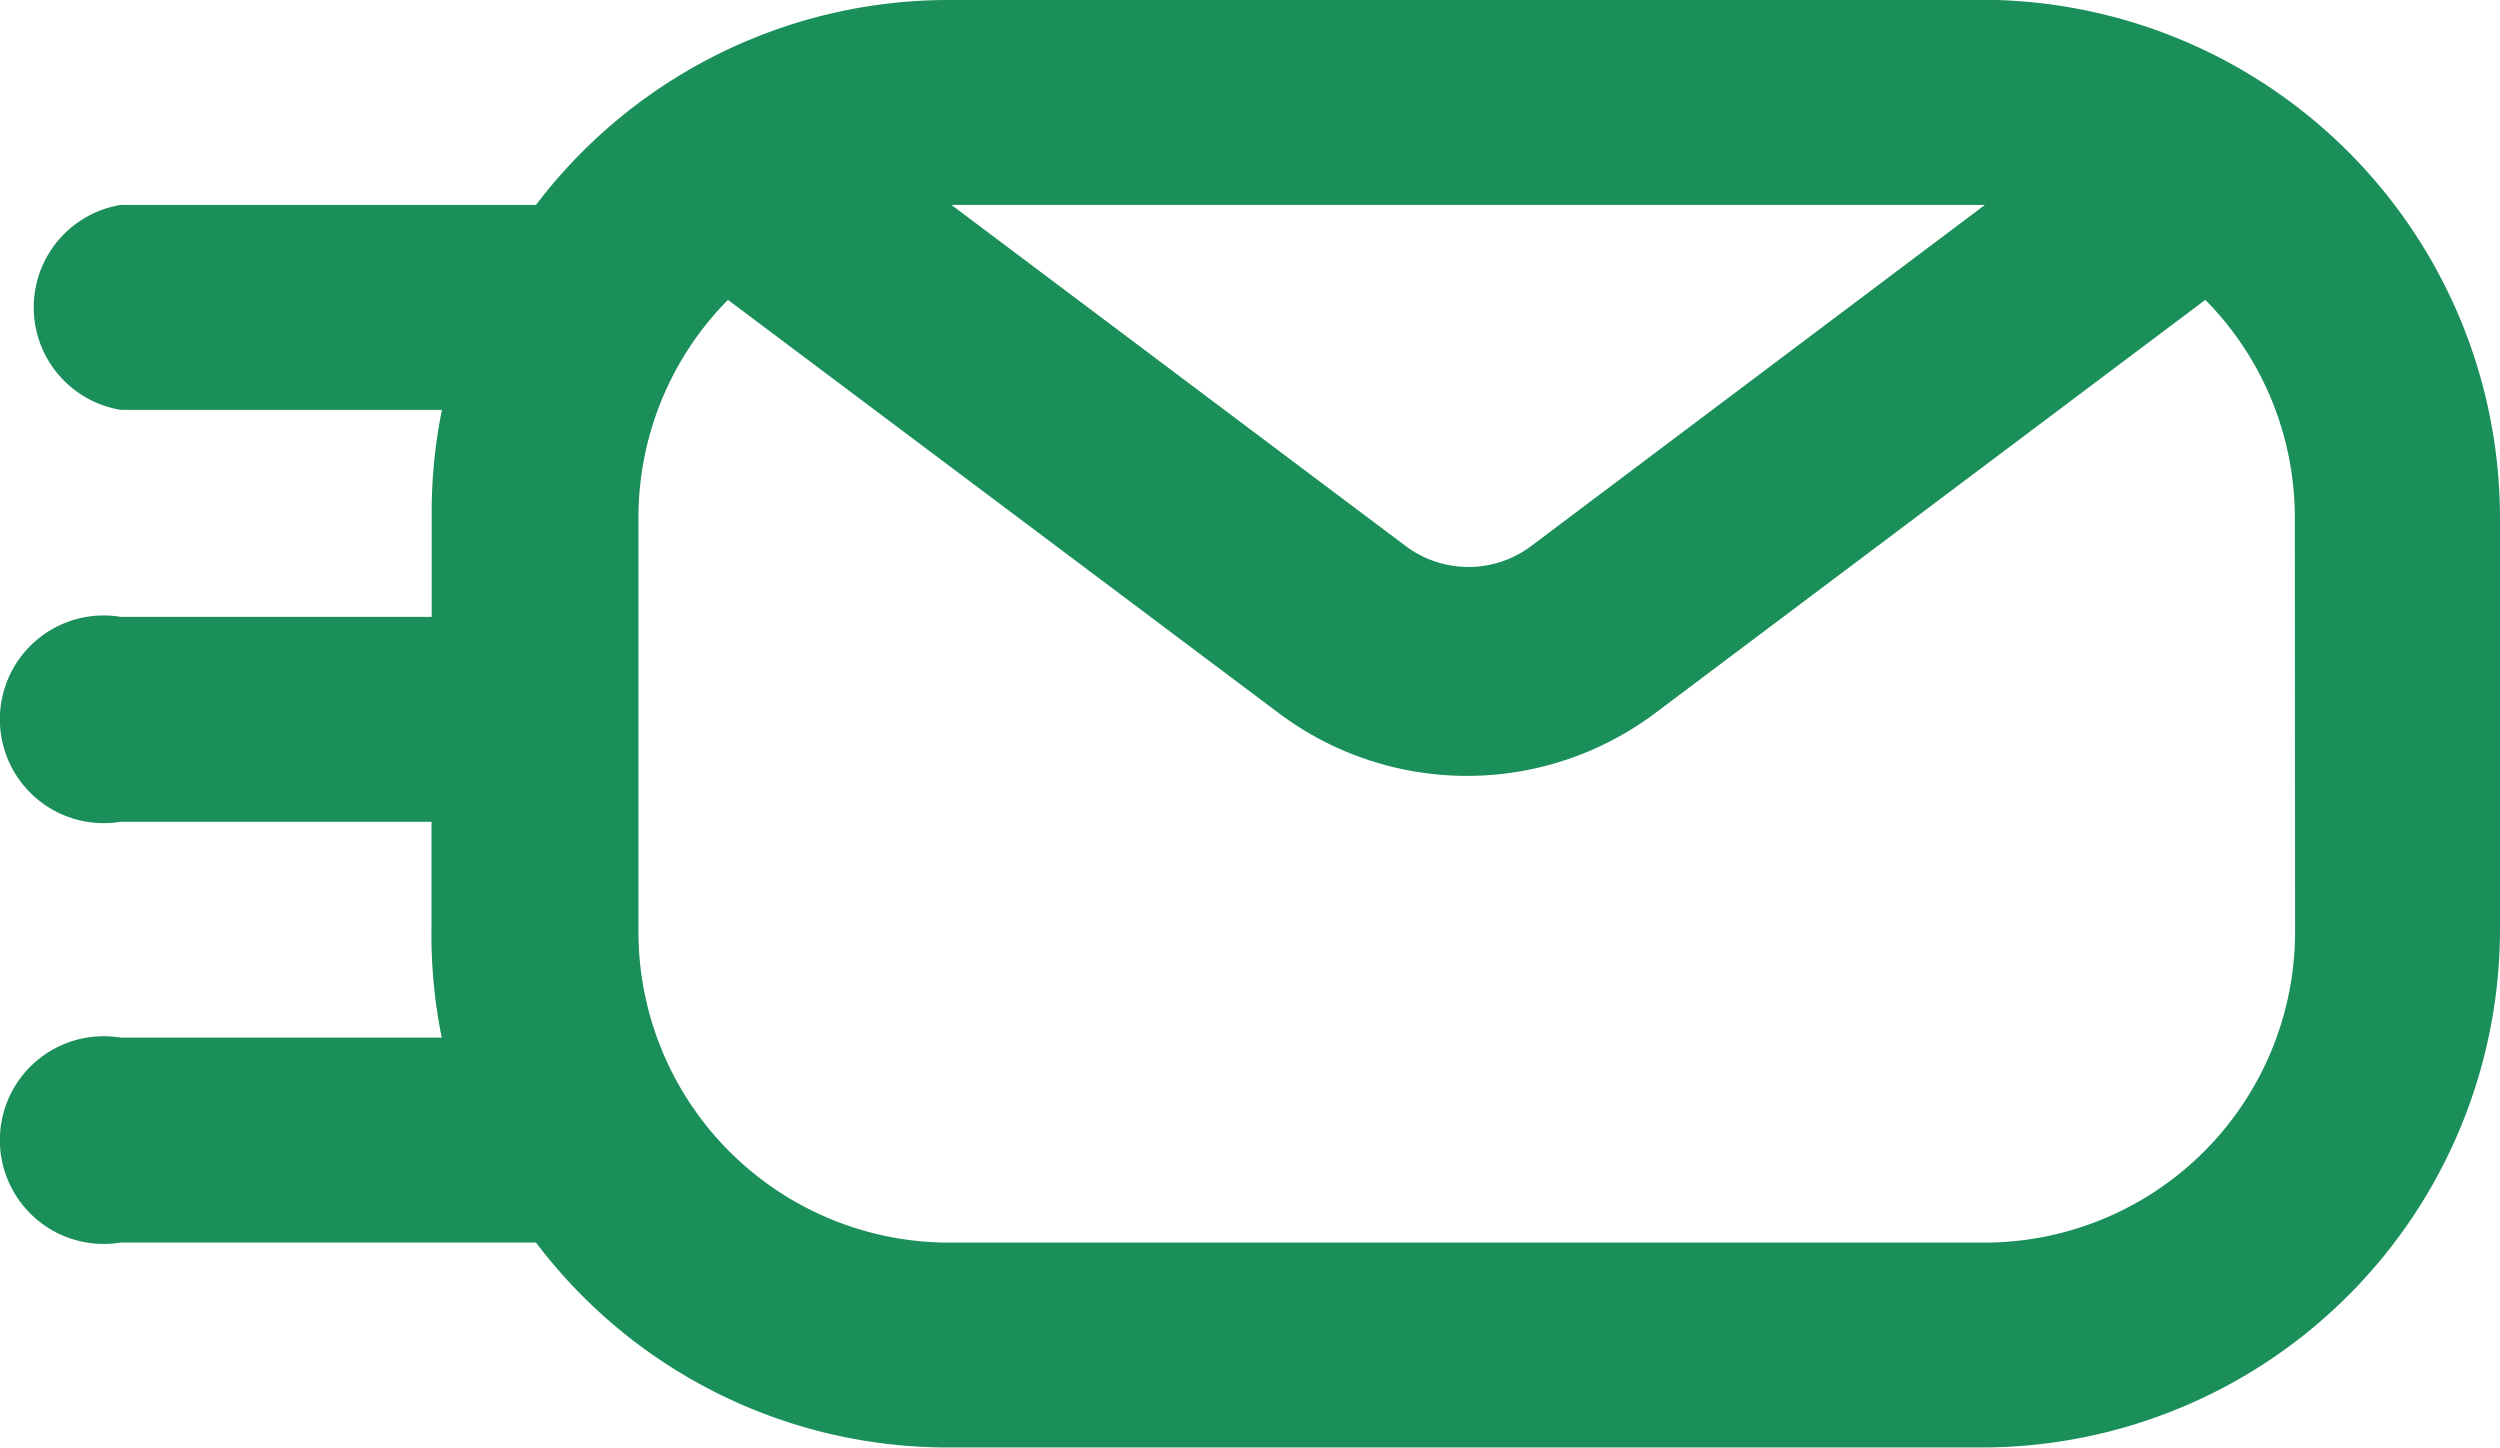 <svg xmlns="http://www.w3.org/2000/svg" width="39.576" height="22.916" viewBox="0 0 39.576 22.916">
  <path id="message" d="M42.826,17.81H26.432a8.2,8.2,0,0,0-6.543,3.244H13.314a1.644,1.644,0,0,0,0,3.244H18.4a8.121,8.121,0,0,0-.162,1.633v1.644H13.314a1.644,1.644,0,1,0,0,3.244h4.921v1.633a8.23,8.23,0,0,0,.162,1.784H13.314a1.644,1.644,0,1,0,0,3.244h6.575a8.165,8.165,0,0,0,6.543,3.244H42.826a8.208,8.208,0,0,0,8.154-8.165V26.007a8.208,8.208,0,0,0-8.154-8.2Zm0,3.244-7.192,5.407a1.655,1.655,0,0,1-1.968,0l-7.2-5.407Zm4.91,11.506a4.921,4.921,0,0,1-4.91,4.921H26.432a4.921,4.921,0,0,1-4.921-4.921V26.007a4.9,4.9,0,0,1,1.417-3.45l8.749,6.564a4.964,4.964,0,0,0,5.9,0l8.738-6.564a4.9,4.9,0,0,1,1.417,3.45Z" transform="translate(-11.404 -17.81)" fill="#1b8f5a"/>
</svg>
